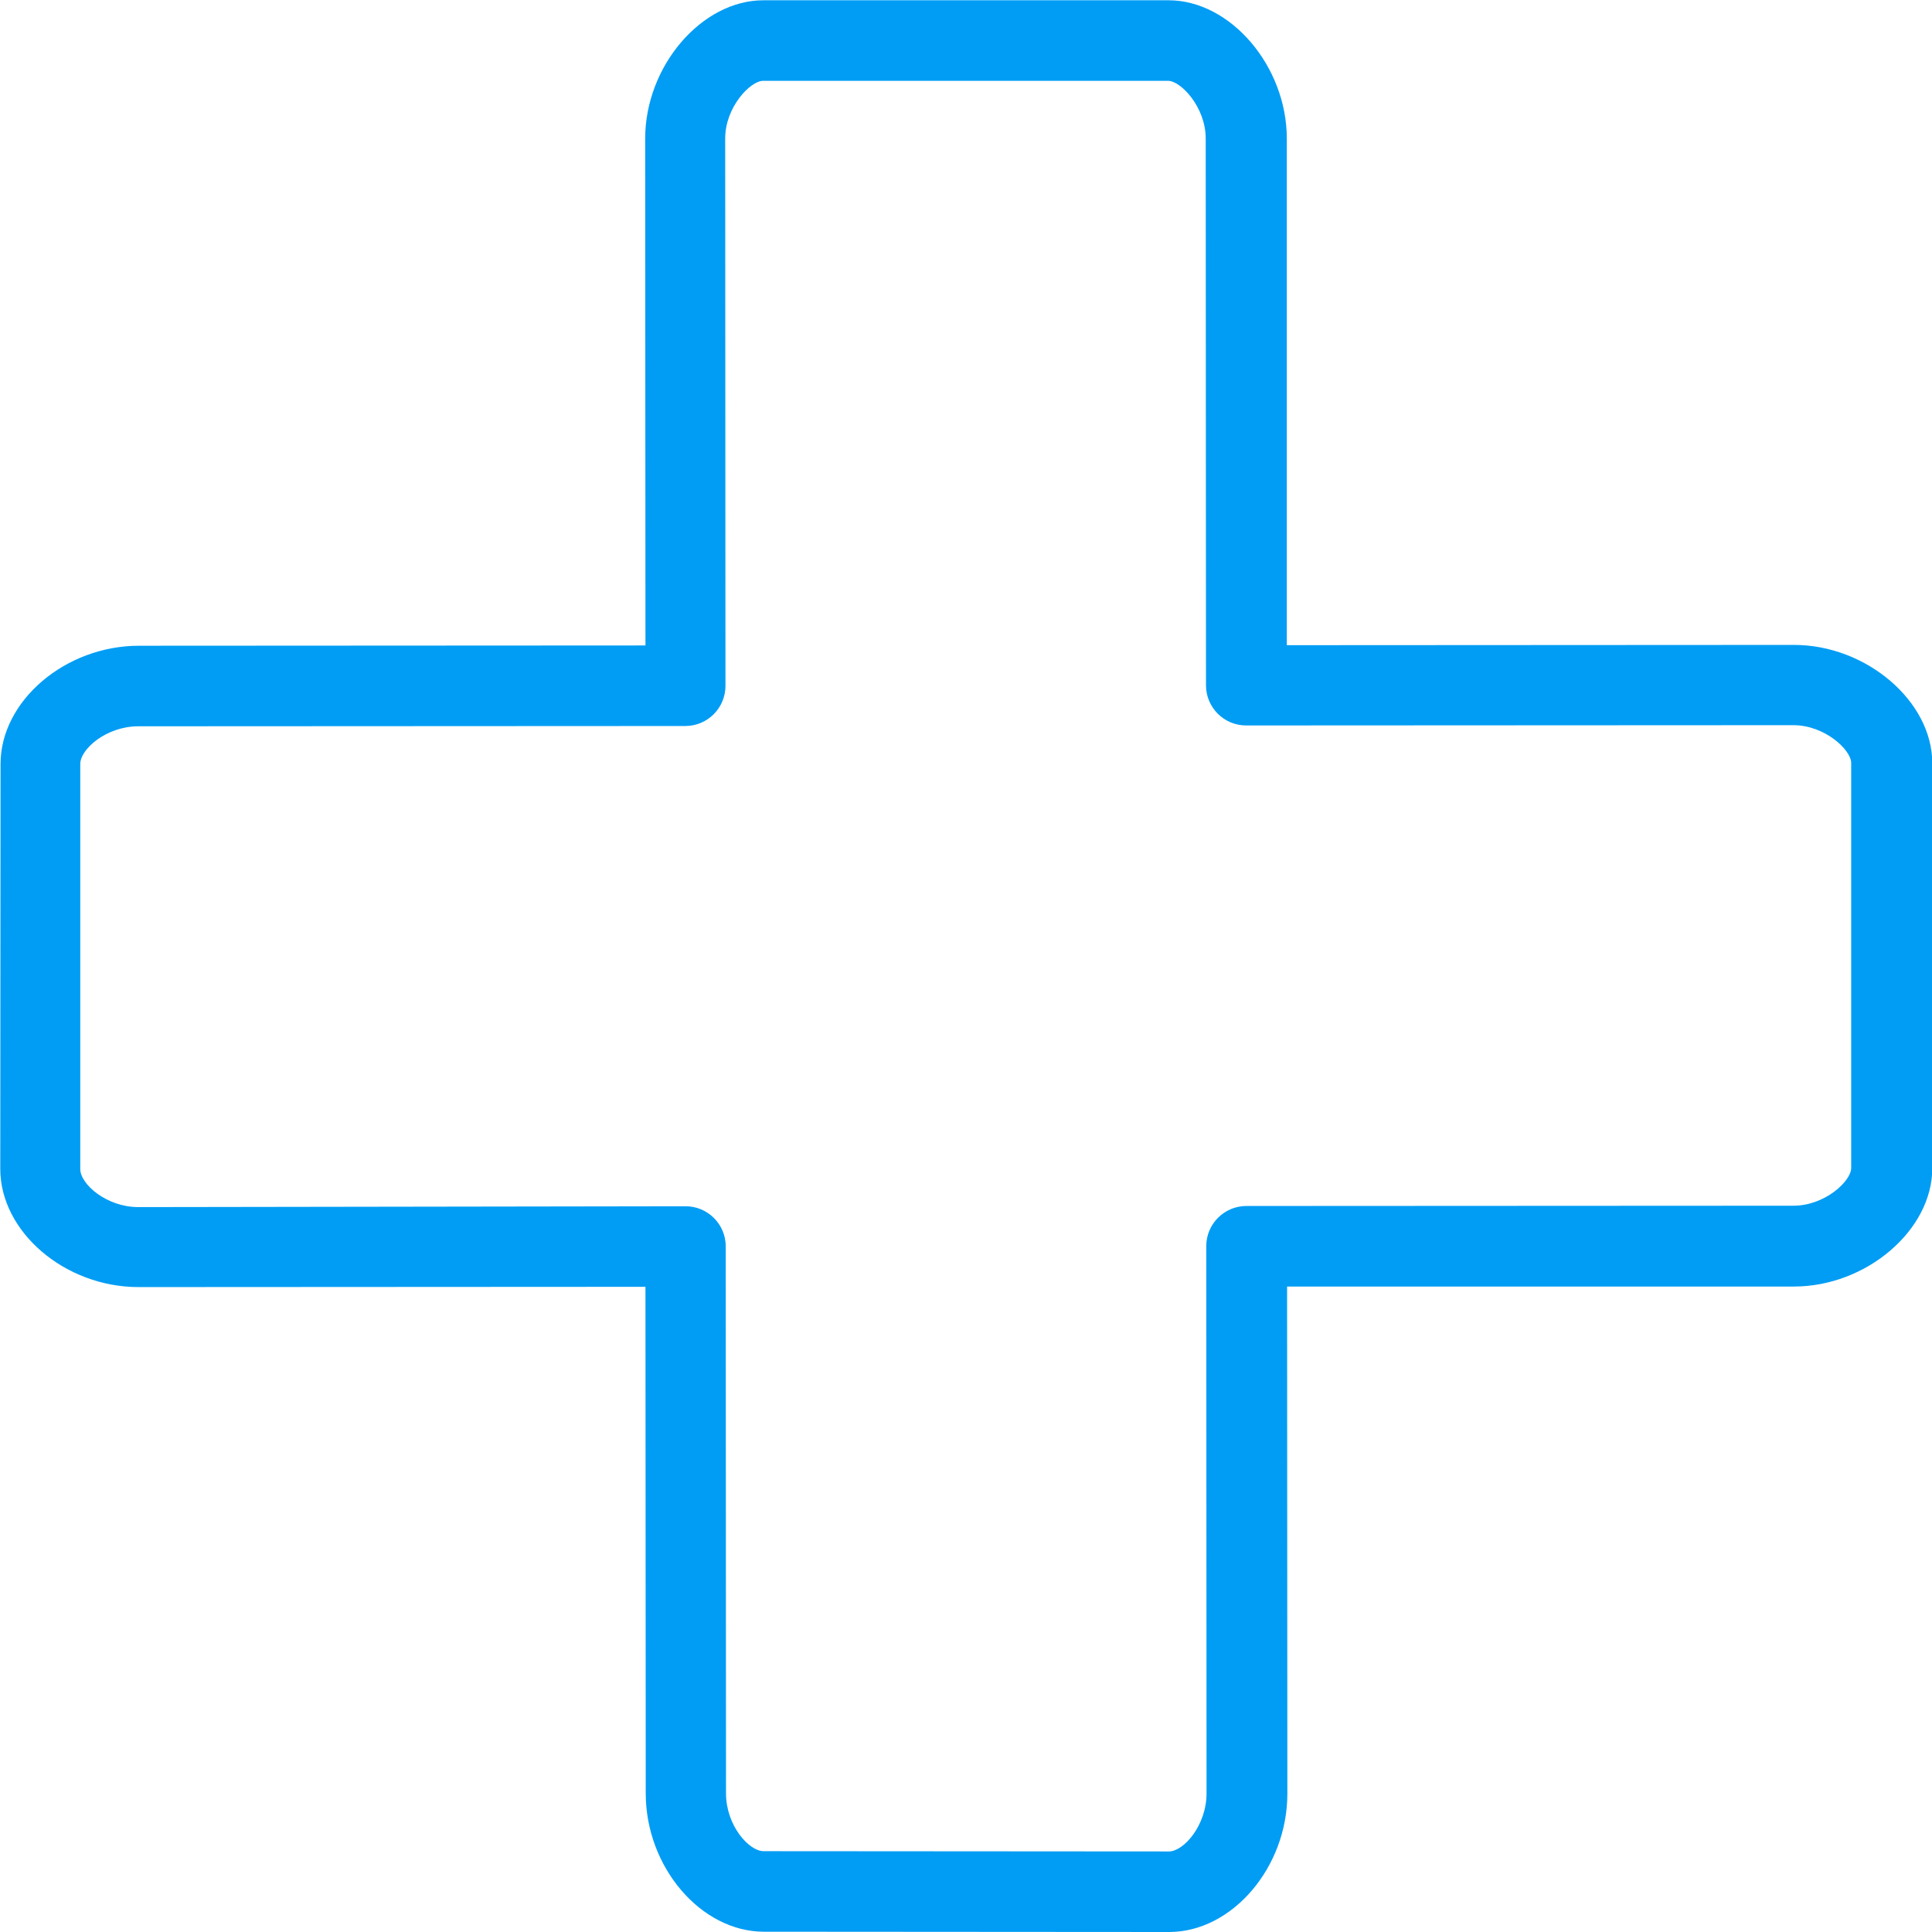 <?xml version="1.0" encoding="UTF-8"?>
<svg xmlns="http://www.w3.org/2000/svg" viewBox="0 0 702.8 702.8"><path fill="#019df4" fill-rule="evenodd" d="M249.4 438.8c8.1 0 14.6 6.6 14.6 14.6l.1 199c0 11.6 8.3 21 13.7 21l147.4.1c5.4 0 13.7-9.5 13.7-21.1l-.1-199.1c0-8.1 6.6-14.6 14.6-14.6l199-.1c11.5 0 21-9 21-13.7V277.5c0-4.6-9.5-13.7-21-13.7l-199.1.1c-8.1 0-14.6-6.6-14.6-14.6l-.1-198.9c0-11.5-9.1-21-13.7-21H277.6c-4.6 0-13.8 9.5-13.8 21l.1 199.1c0 8.1-6.6 14.6-14.6 14.6l-199 .1c-11.6 0-21.1 8.3-21.1 13.7v147.4c0 5.4 9.5 13.8 21.1 13.8l199.1-.3zm175.9 264l-147.4-.1c-22.9 0-43-23.5-43-50.3l-.1-184.3-184.4.1c-26.8 0-50.3-20.1-50.3-43l.1-147.3c0-22.9 23.5-43 50.4-43l184.2-.1-.1-184.4c0-26.3 20.5-50.3 43-50.3h147.4c22.5 0 43 24 43 50.3v184.3l184.5-.1c26.3 0 50.3 20.5 50.3 43V425c0 22.5-24 43-50.3 43H468.2l.1 184.5c0 26.8-20.1 50.3-43 50.3z" clip-rule="evenodd" style="fill: #019df4;"/></svg>
